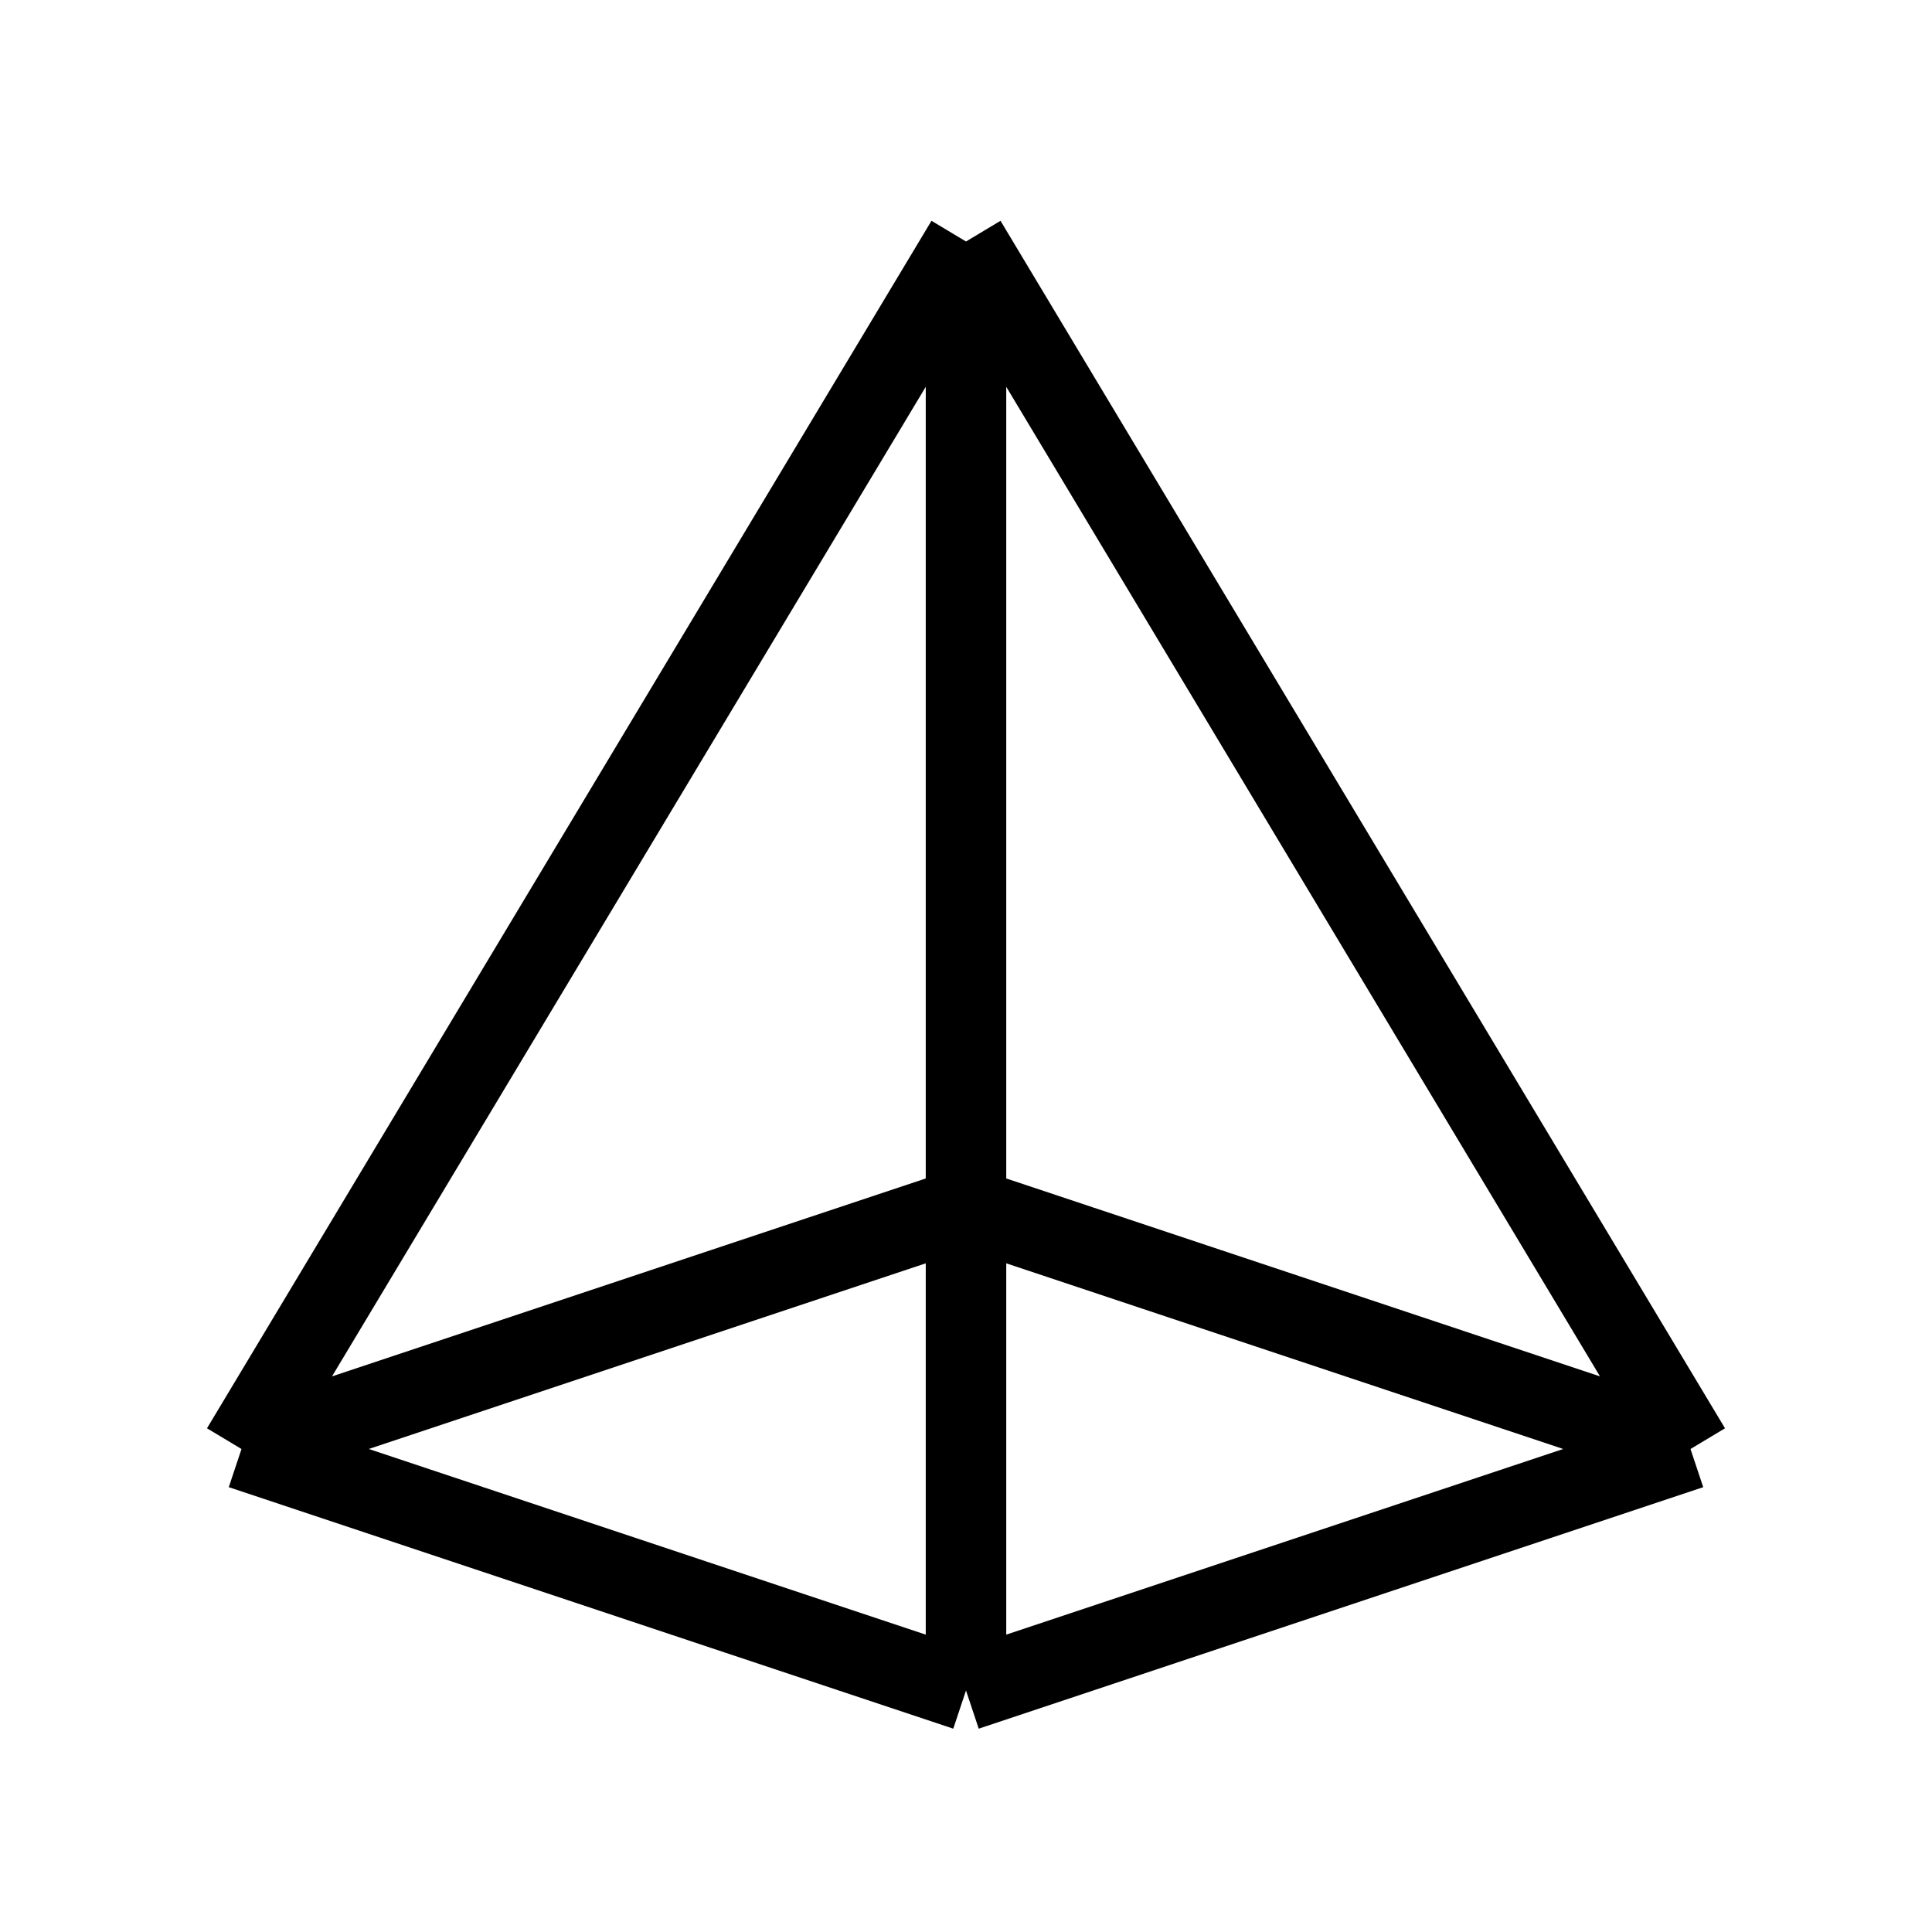<svg width="24" height="24" viewBox="0 0 24 24" fill="none" xmlns="http://www.w3.org/2000/svg">
<path d="M12 3L21 18M12 3L3 18M12 3V15M21 18L12 21M21 18L12 15M12 21L3 18M12 21V15M3 18L12 15" stroke="black" stroke-linejoin="round"/>
</svg>
